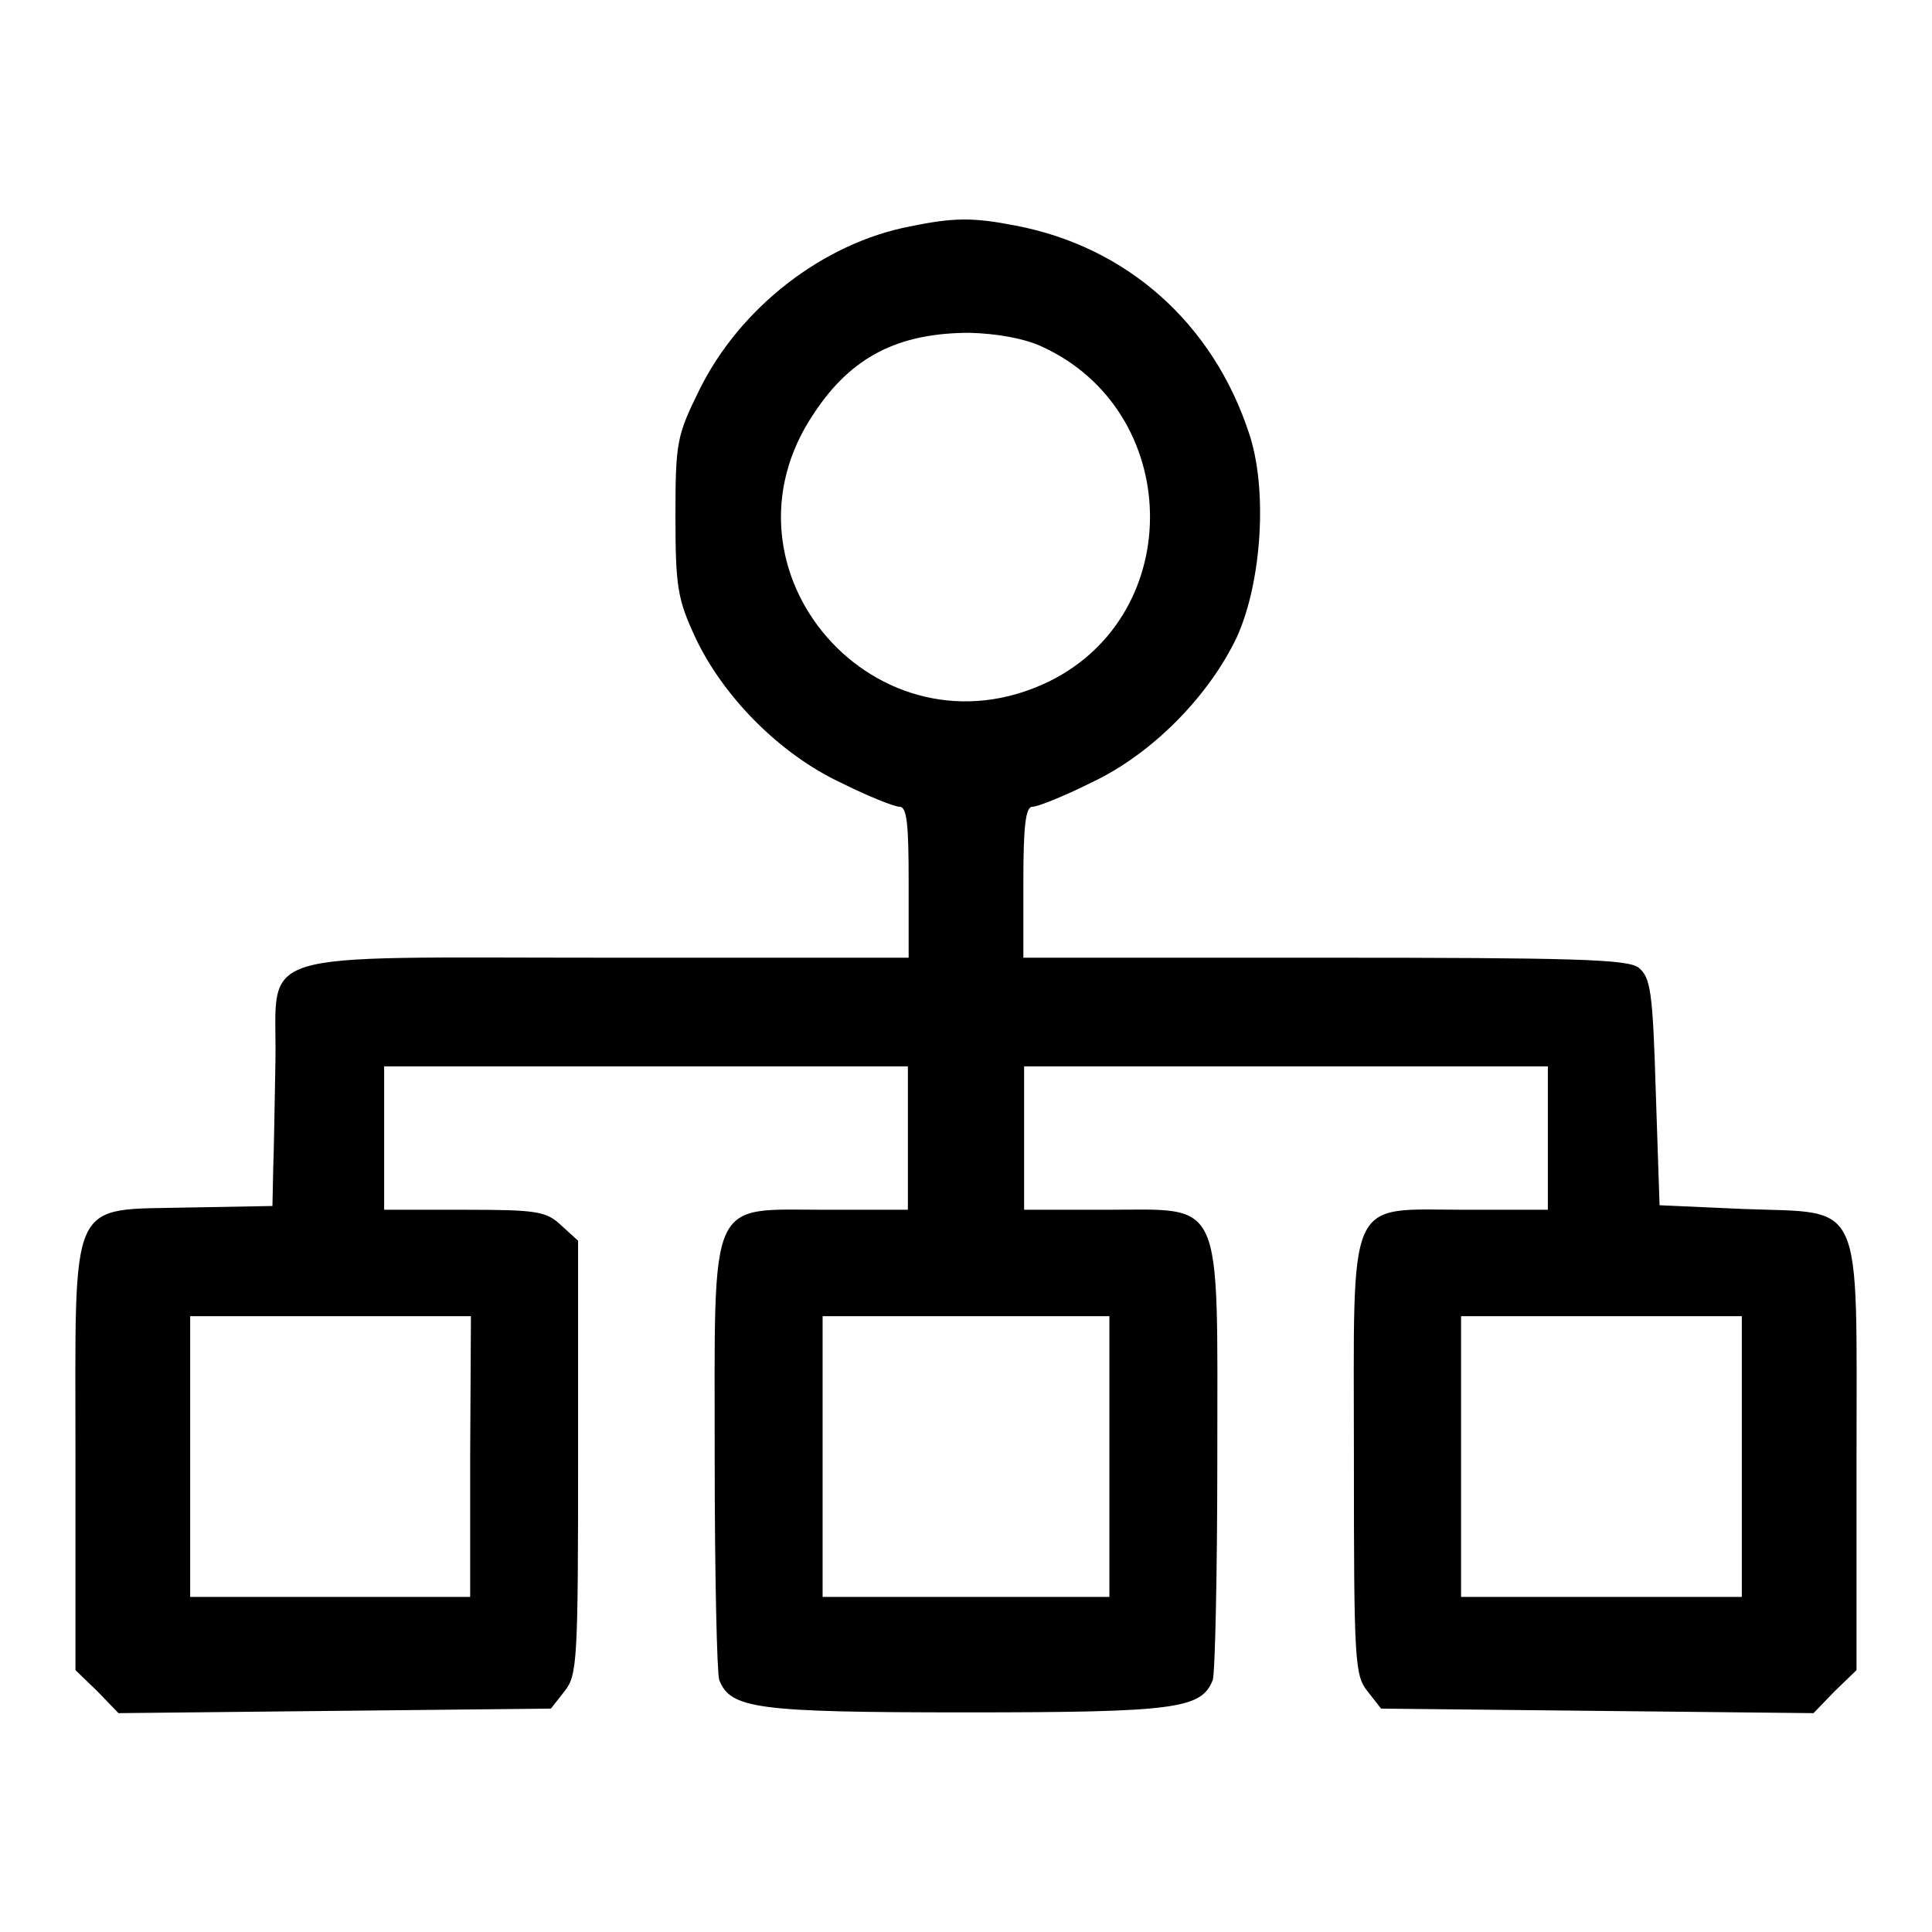 <?xml version="1.0" encoding="utf-8"?>
<!-- Svg Vector Icons : http://www.onlinewebfonts.com/icon -->
<!DOCTYPE svg PUBLIC "-//W3C//DTD SVG 1.1//EN" "http://www.w3.org/Graphics/SVG/1.1/DTD/svg11.dtd">
<svg version="1.1" xmlns="http://www.w3.org/2000/svg" xmlns:xlink="http://www.w3.org/1999/xlink" x="0px" y="0px" viewBox="0 0 256 256" enable-background="new 0 0 256 256" xml:space="preserve">
<g><g><g><path fill="#000000" d="M120.6,30c-11.5,2.2-22.5,10.7-27.9,21.6c-3,6.1-3.2,6.9-3.2,16.8c0,9.4,0.3,11,2.6,16c3.7,7.9,11.2,15.5,19.3,19.3c3.6,1.8,7.1,3.2,7.8,3.2c1,0,1.2,2.5,1.2,10v10h-40c-47.9,0-43.7-1.3-43.9,13.5c-0.1,5.4-0.2,11.9-0.3,14.6l-0.1,4.8L25,160c-16.1,0.4-15-2-15,33.2v28.1l2.9,2.8l2.8,2.9l28.7-0.3l28.6-0.3l1.8-2.3c1.7-2.1,1.8-4.1,1.8-30.9v-28.8l-2.2-2c-2-1.9-3.2-2.1-12.8-2.1H50.9v-9.5v-9.5h34.7h34.7v9.5v9.5h-10.8c-15.8,0-14.8-2.2-14.8,32.9c0,15.3,0.3,28.5,0.6,29.4c1.5,3.8,4.8,4.3,32.7,4.3c28,0,31.2-0.5,32.7-4.3c0.3-0.9,0.6-14.1,0.6-29.4c0-35.1,1-32.9-14.8-32.9h-10.8v-9.5v-9.5h34.7h34.7v9.5v9.5h-10.8c-16.1,0-14.9-2.5-14.9,33c0,26.7,0.1,28.7,1.8,30.8l1.8,2.3l28.6,0.3l28.7,0.3l2.8-2.9l2.9-2.8v-28.1c0-34.9,1.1-32.4-14.9-33l-11.2-0.5l-0.5-15c-0.4-13.5-0.7-15.2-2.3-16.5c-1.5-1.1-8.8-1.3-41.7-1.3h-39.8v-10c0-7.5,0.3-10,1.2-10c0.7,0,4.2-1.4,7.8-3.2c8.1-3.8,15.6-11.5,19.3-19.3c3.3-7.3,4.1-19.6,1.6-27c-4.8-14.6-16.2-24.7-30.9-27.5C129,28.8,126.4,28.8,120.6,30z M138,45.9c18.7,8.5,19.3,35.4,1,44.4c-22.7,11-45.3-14.7-31.1-35.6c4.9-7.4,11.1-10.6,20.6-10.6C132,44.2,135.6,44.8,138,45.9z M62.3,193v18.6H43.8H25.2V193v-18.6h18.6h18.6L62.3,193L62.3,193z M147,193v18.6h-19h-19V193v-18.6h19h19V193z M230.8,193v18.6h-18.6h-18.6V193v-18.6h18.6h18.6V193z"/></g></g></g>
</svg>